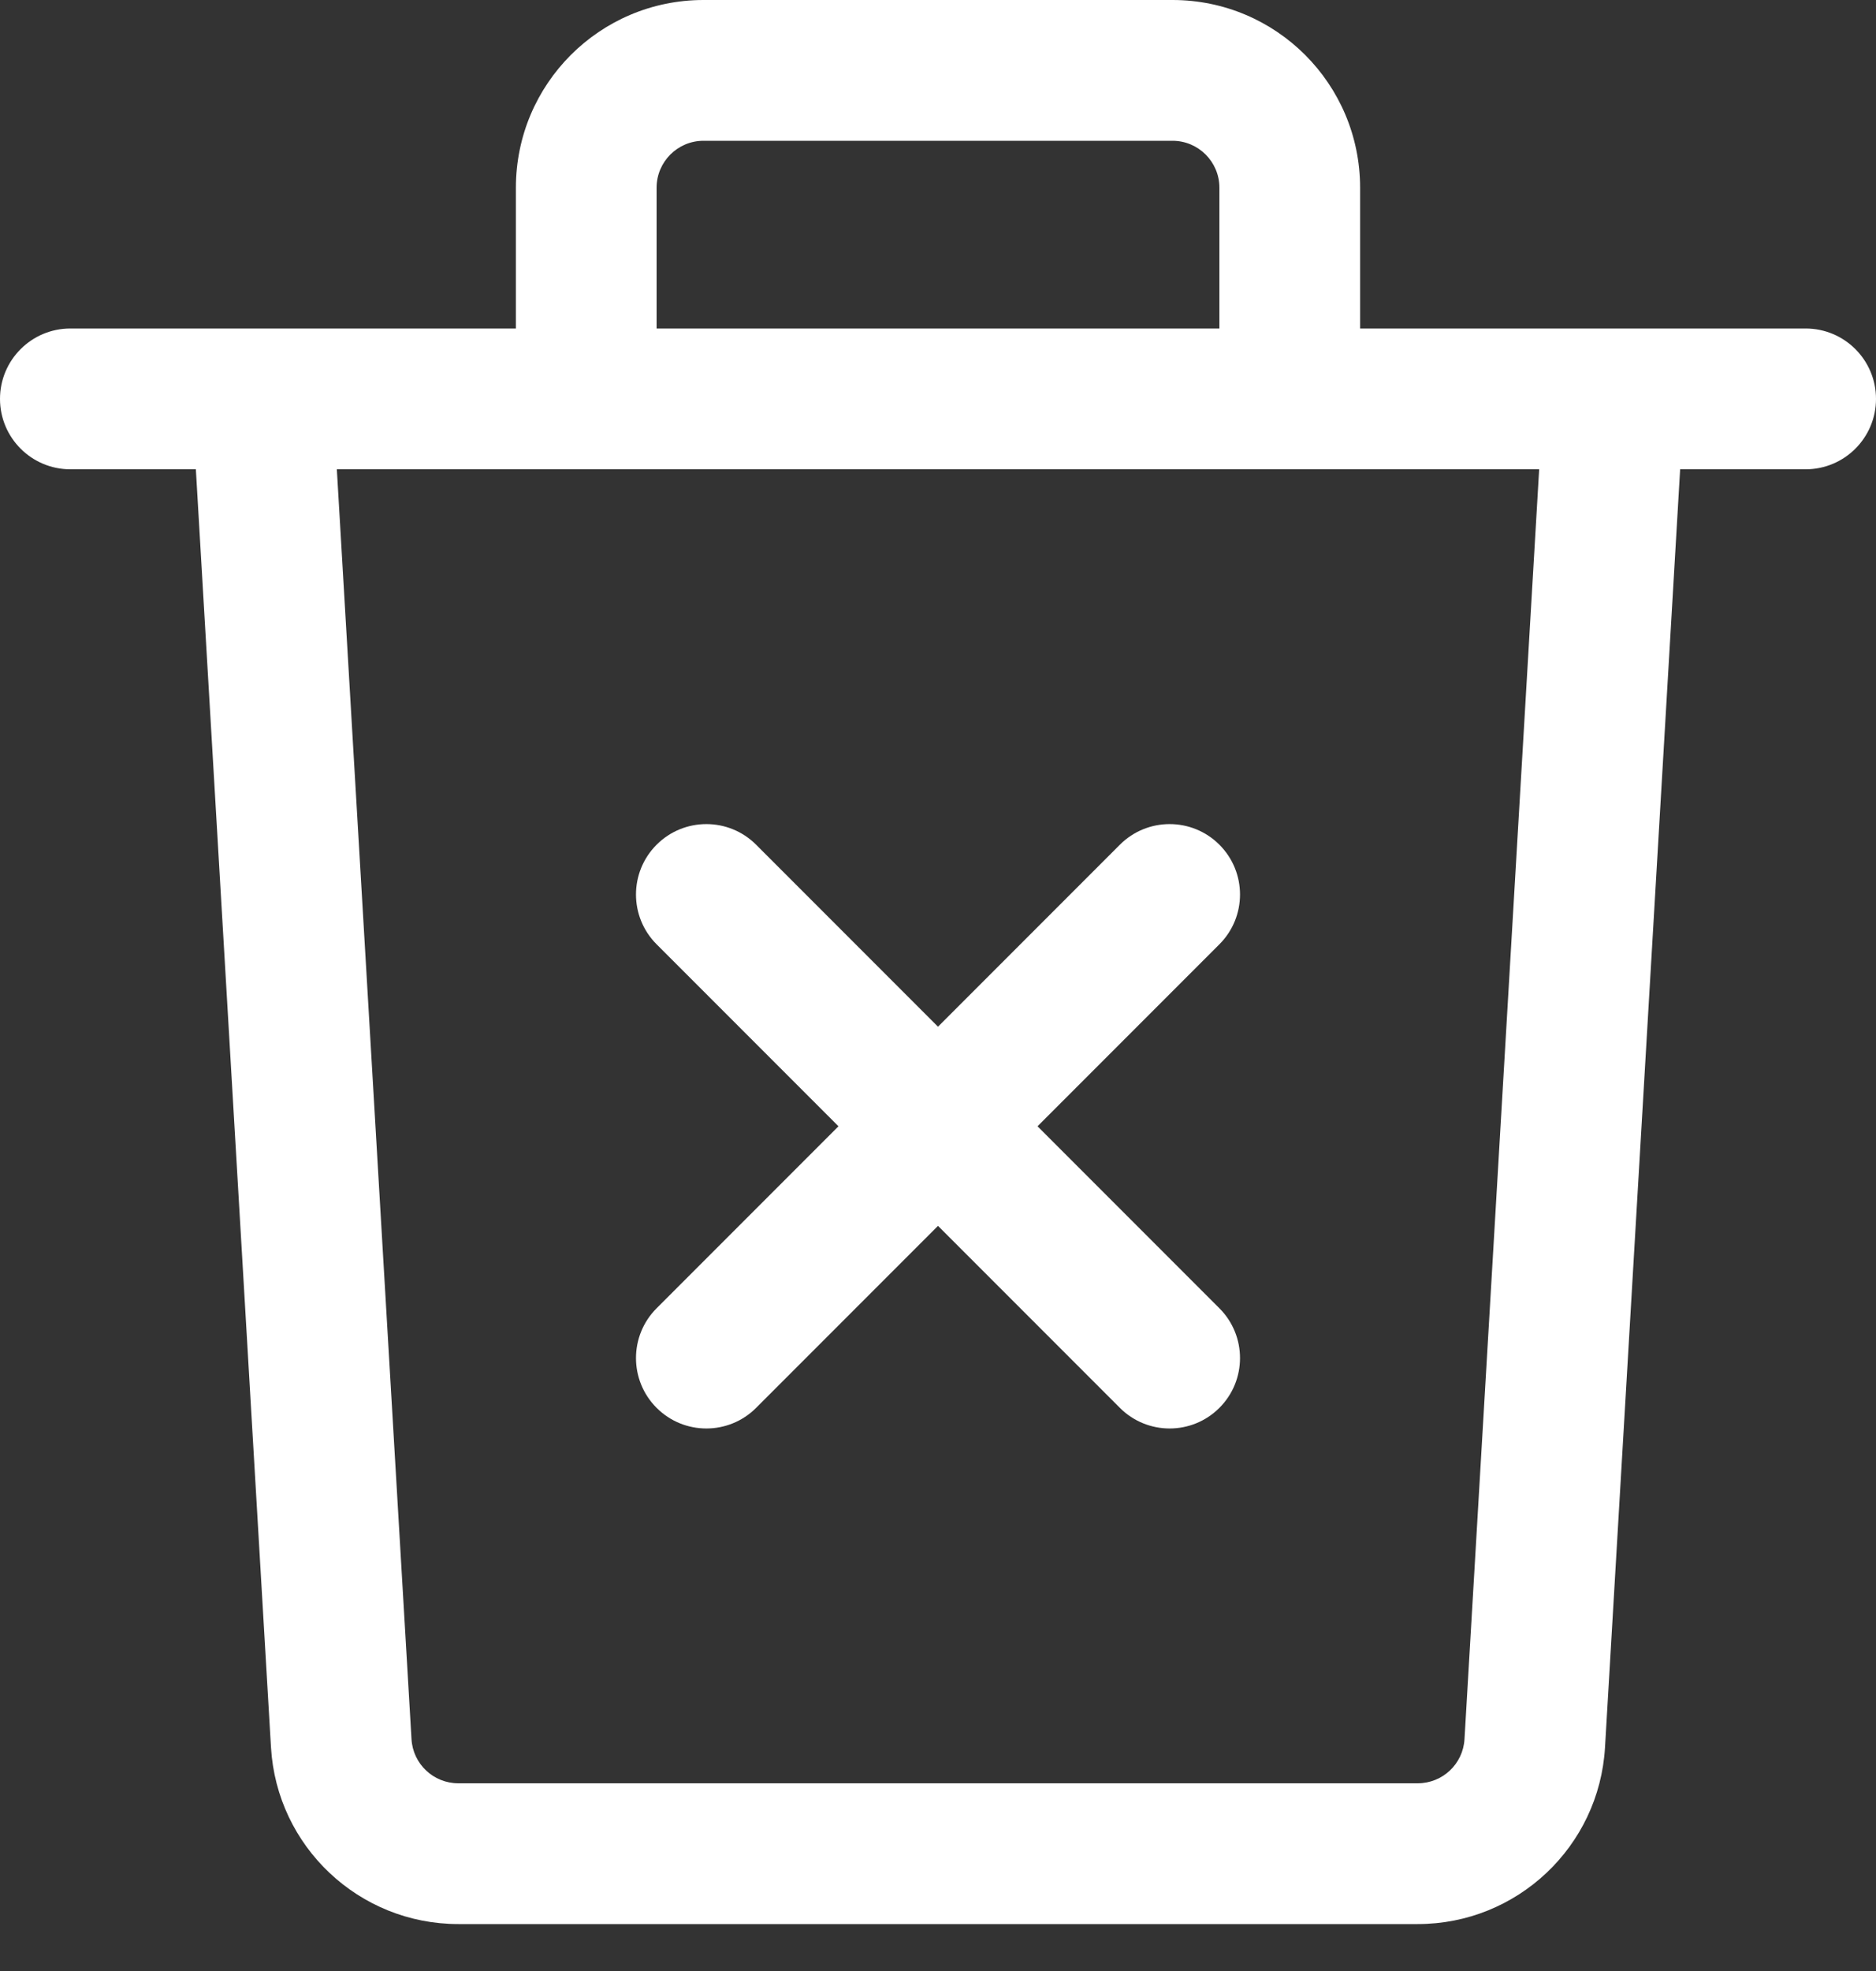 <svg width="20" height="21" viewBox="0 0 20 21" fill="none" xmlns="http://www.w3.org/2000/svg">
<rect x="0" y="0" width="20" height="21" fill="#333333" stroke="none"/>
<path d="M8.061 9C7.768 8.707 7.293 8.707 7 9C6.707 9.293 6.707 9.768 7 10.061L8.939 12L7 13.939C6.707 14.232 6.707 14.707 7 15C7.293 15.293 7.768 15.293 8.061 15L10 13.061L11.939 15C12.232 15.293 12.707 15.293 13 15C13.293 14.707 13.293 14.232 13 13.939L11.061 12L13 10.061C13.293 9.768 13.293 9.293 13 9C12.707 8.707 12.232 8.707 11.939 9L10 10.939L8.061 9Z" fill="white"/>
<path fill-rule="evenodd" clip-rule="evenodd" d="M14.5 3.5V2C14.5 0.895 13.605 0 12.5 0H7.5C6.395 0 5.5 0.895 5.5 2V3.5H0.75C0.336 3.5 0 3.836 0 4.25C0 4.664 0.336 5 0.75 5H2.088L2.889 18.617C2.951 19.675 3.827 20.5 4.886 20.5H15.114C16.173 20.5 17.049 19.675 17.111 18.617L17.912 5H19.25C19.664 5 20 4.664 20 4.25C20 3.836 19.664 3.5 19.25 3.5H14.5ZM12.5 1.5H7.5C7.224 1.5 7 1.724 7 2V3.5H13V2C13 1.724 12.776 1.5 12.5 1.5ZM16.409 5H3.591L4.387 18.529C4.402 18.794 4.621 19 4.886 19H15.114C15.379 19 15.598 18.794 15.613 18.529L16.409 5Z" fill="white"/>
</svg>
